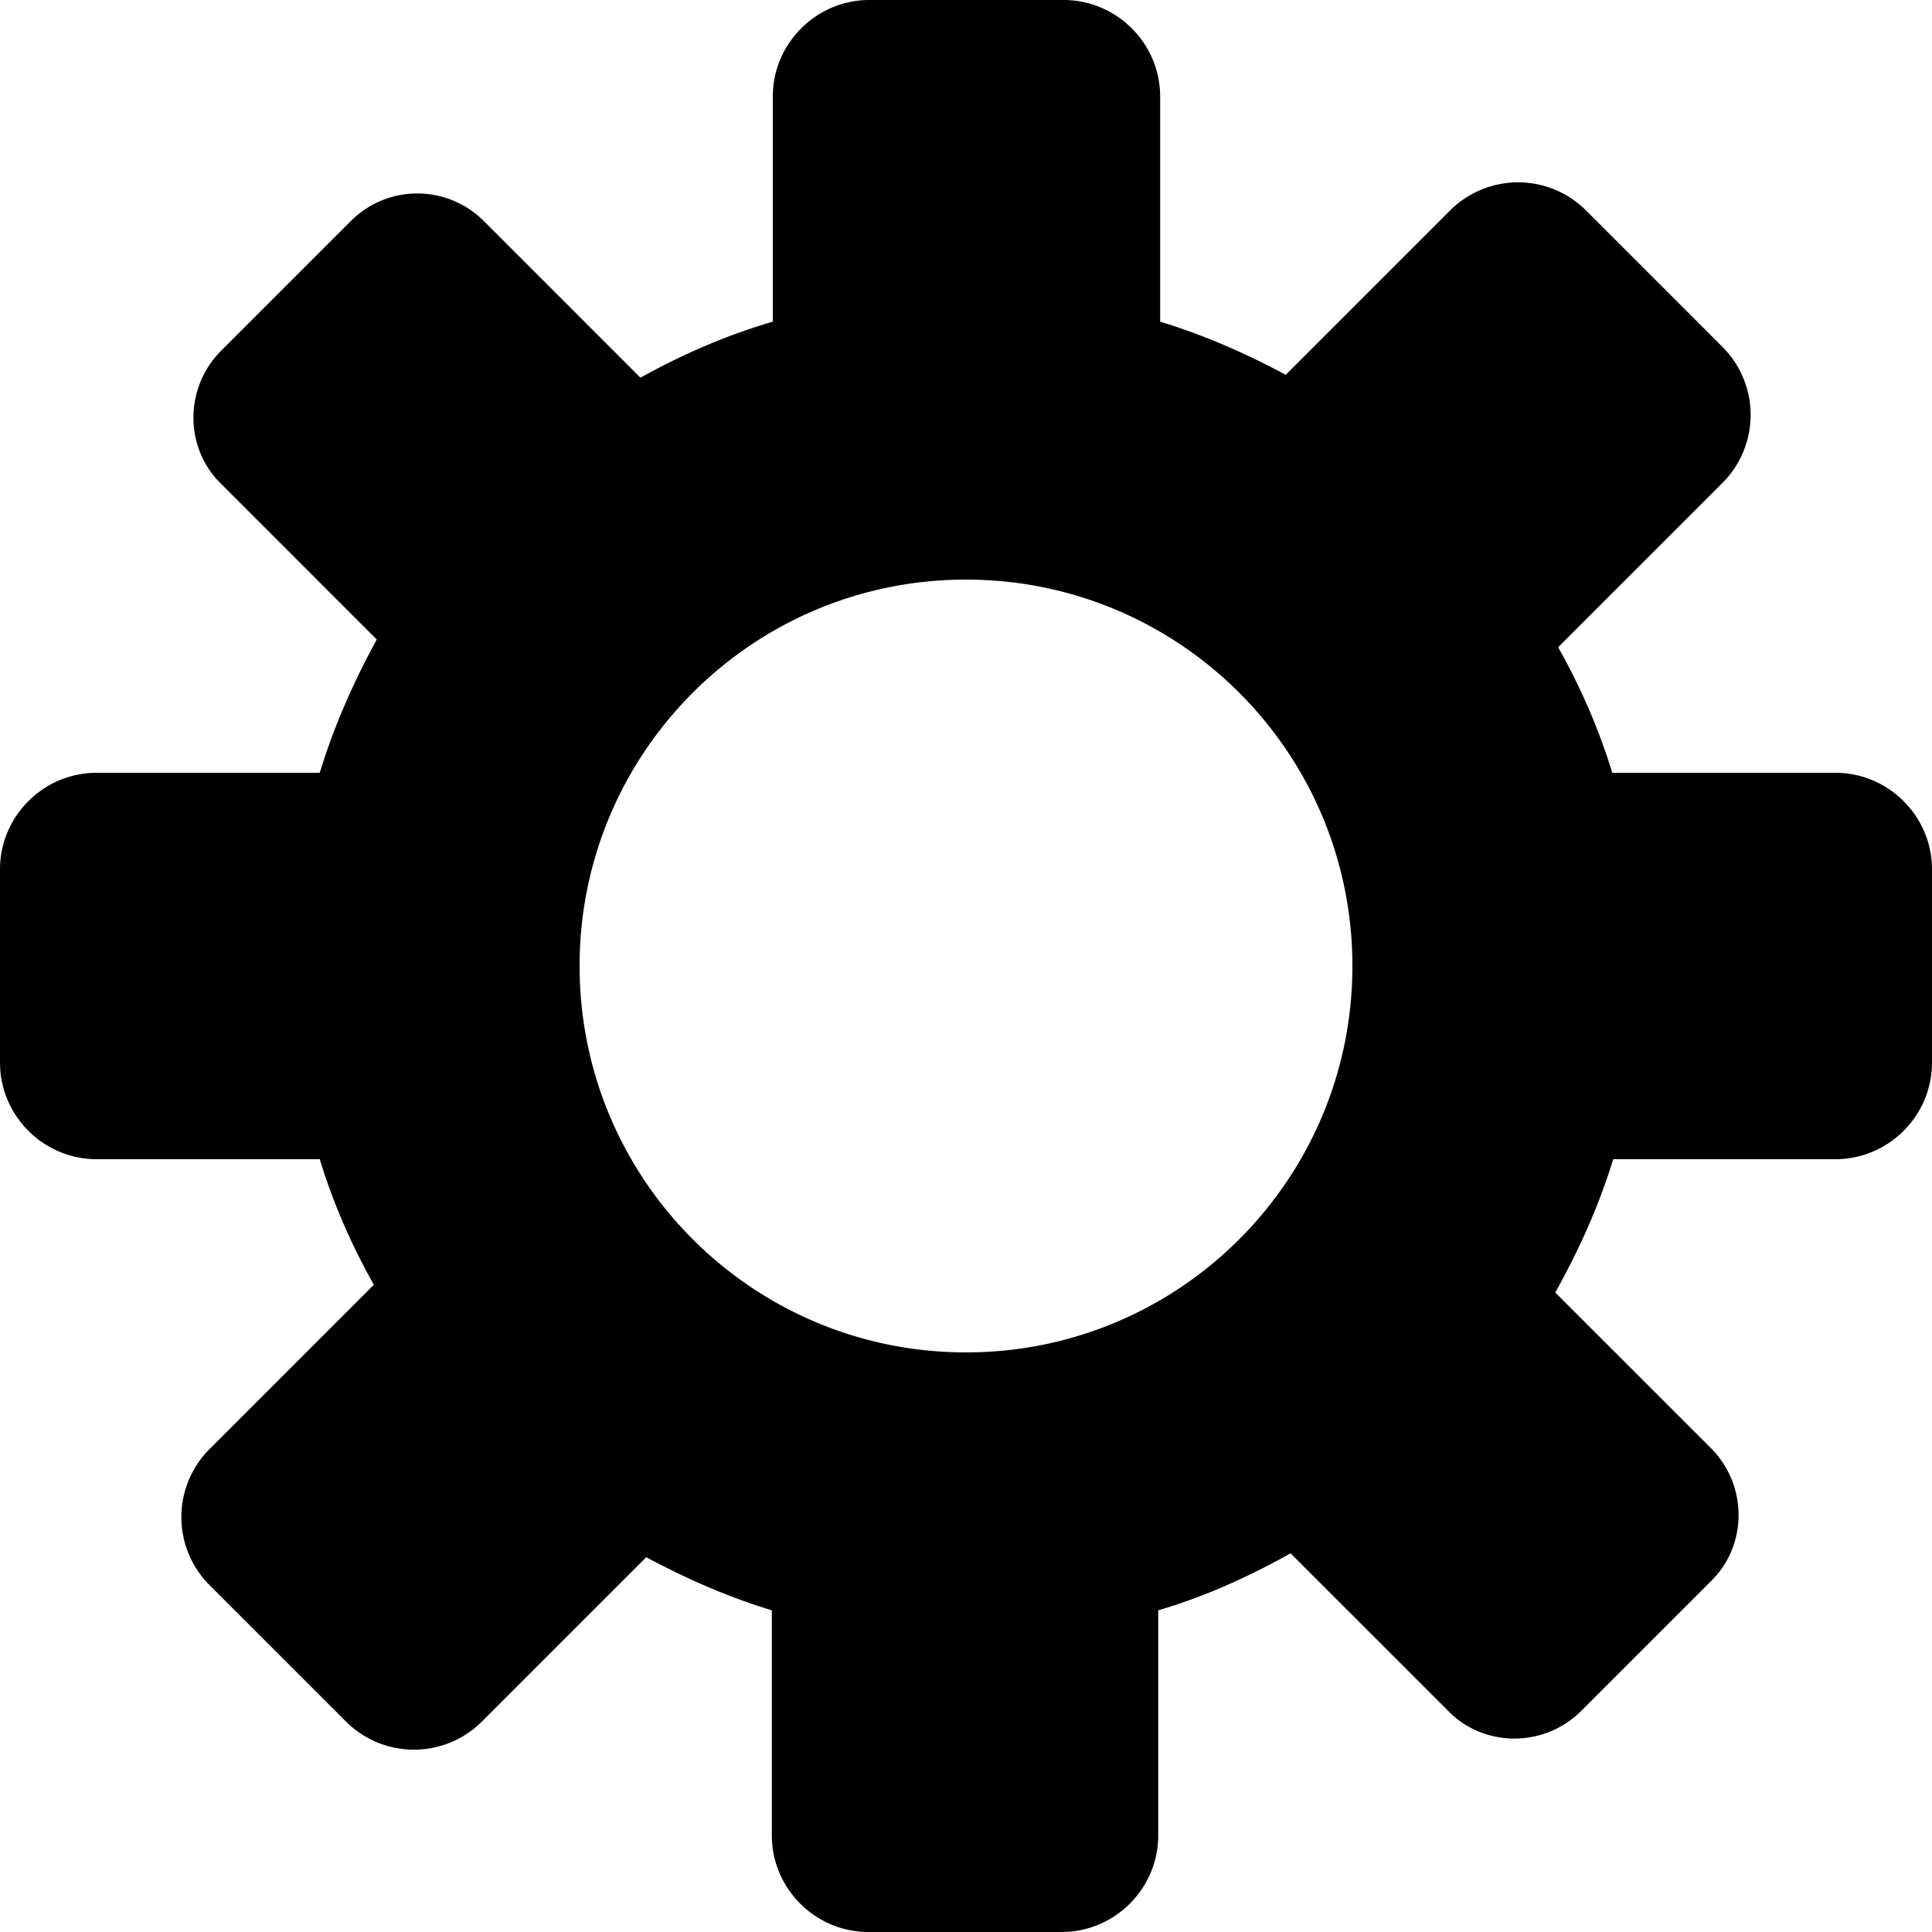 <svg xmlns="http://www.w3.org/2000/svg" viewBox="0 0 20 20"><path fill-rule="evenodd" clip-rule="evenodd" d="M19 8h-2.31c-.14-.46-.33-.89-.56-1.3l1.7-1.7a.996.996 0 000-1.41l-1.41-1.41a.996.996 0 00-1.41 0l-1.7 1.7c-.41-.22-.84-.41-1.3-.55V1c0-.55-.45-1-1-1H9c-.55 0-1 .45-1 1v2.33c-.48.14-.94.34-1.37.58L5 2.28a.972.972 0 00-1.36 0L2.28 3.64c-.37.38-.37.99 0 1.36L3.9 6.62c-.24.44-.44.89-.59 1.38H1c-.55 0-1 .45-1 1v2c0 .55.45 1 1 1h2.31c.14.46.33.89.56 1.3L2.17 15a.996.996 0 000 1.41l1.41 1.41c.39.39 1.02.39 1.41 0l1.7-1.7c.41.22.84.41 1.3.55V19c0 .55.45 1 1 1h2c.55 0 1-.45 1-1v-2.33c.48-.14.94-.35 1.37-.59L15 17.72c.37.37.98.37 1.36 0l1.36-1.36c.37-.37.37-.98 0-1.36l-1.62-1.62c.24-.43.45-.89.6-1.38H19c.55 0 1-.45 1-1V9c0-.55-.45-1-1-1zm-9 6c-2.21 0-4-1.79-4-4s1.79-4 4-4 4 1.79 4 4-1.79 4-4 4z"/></svg>